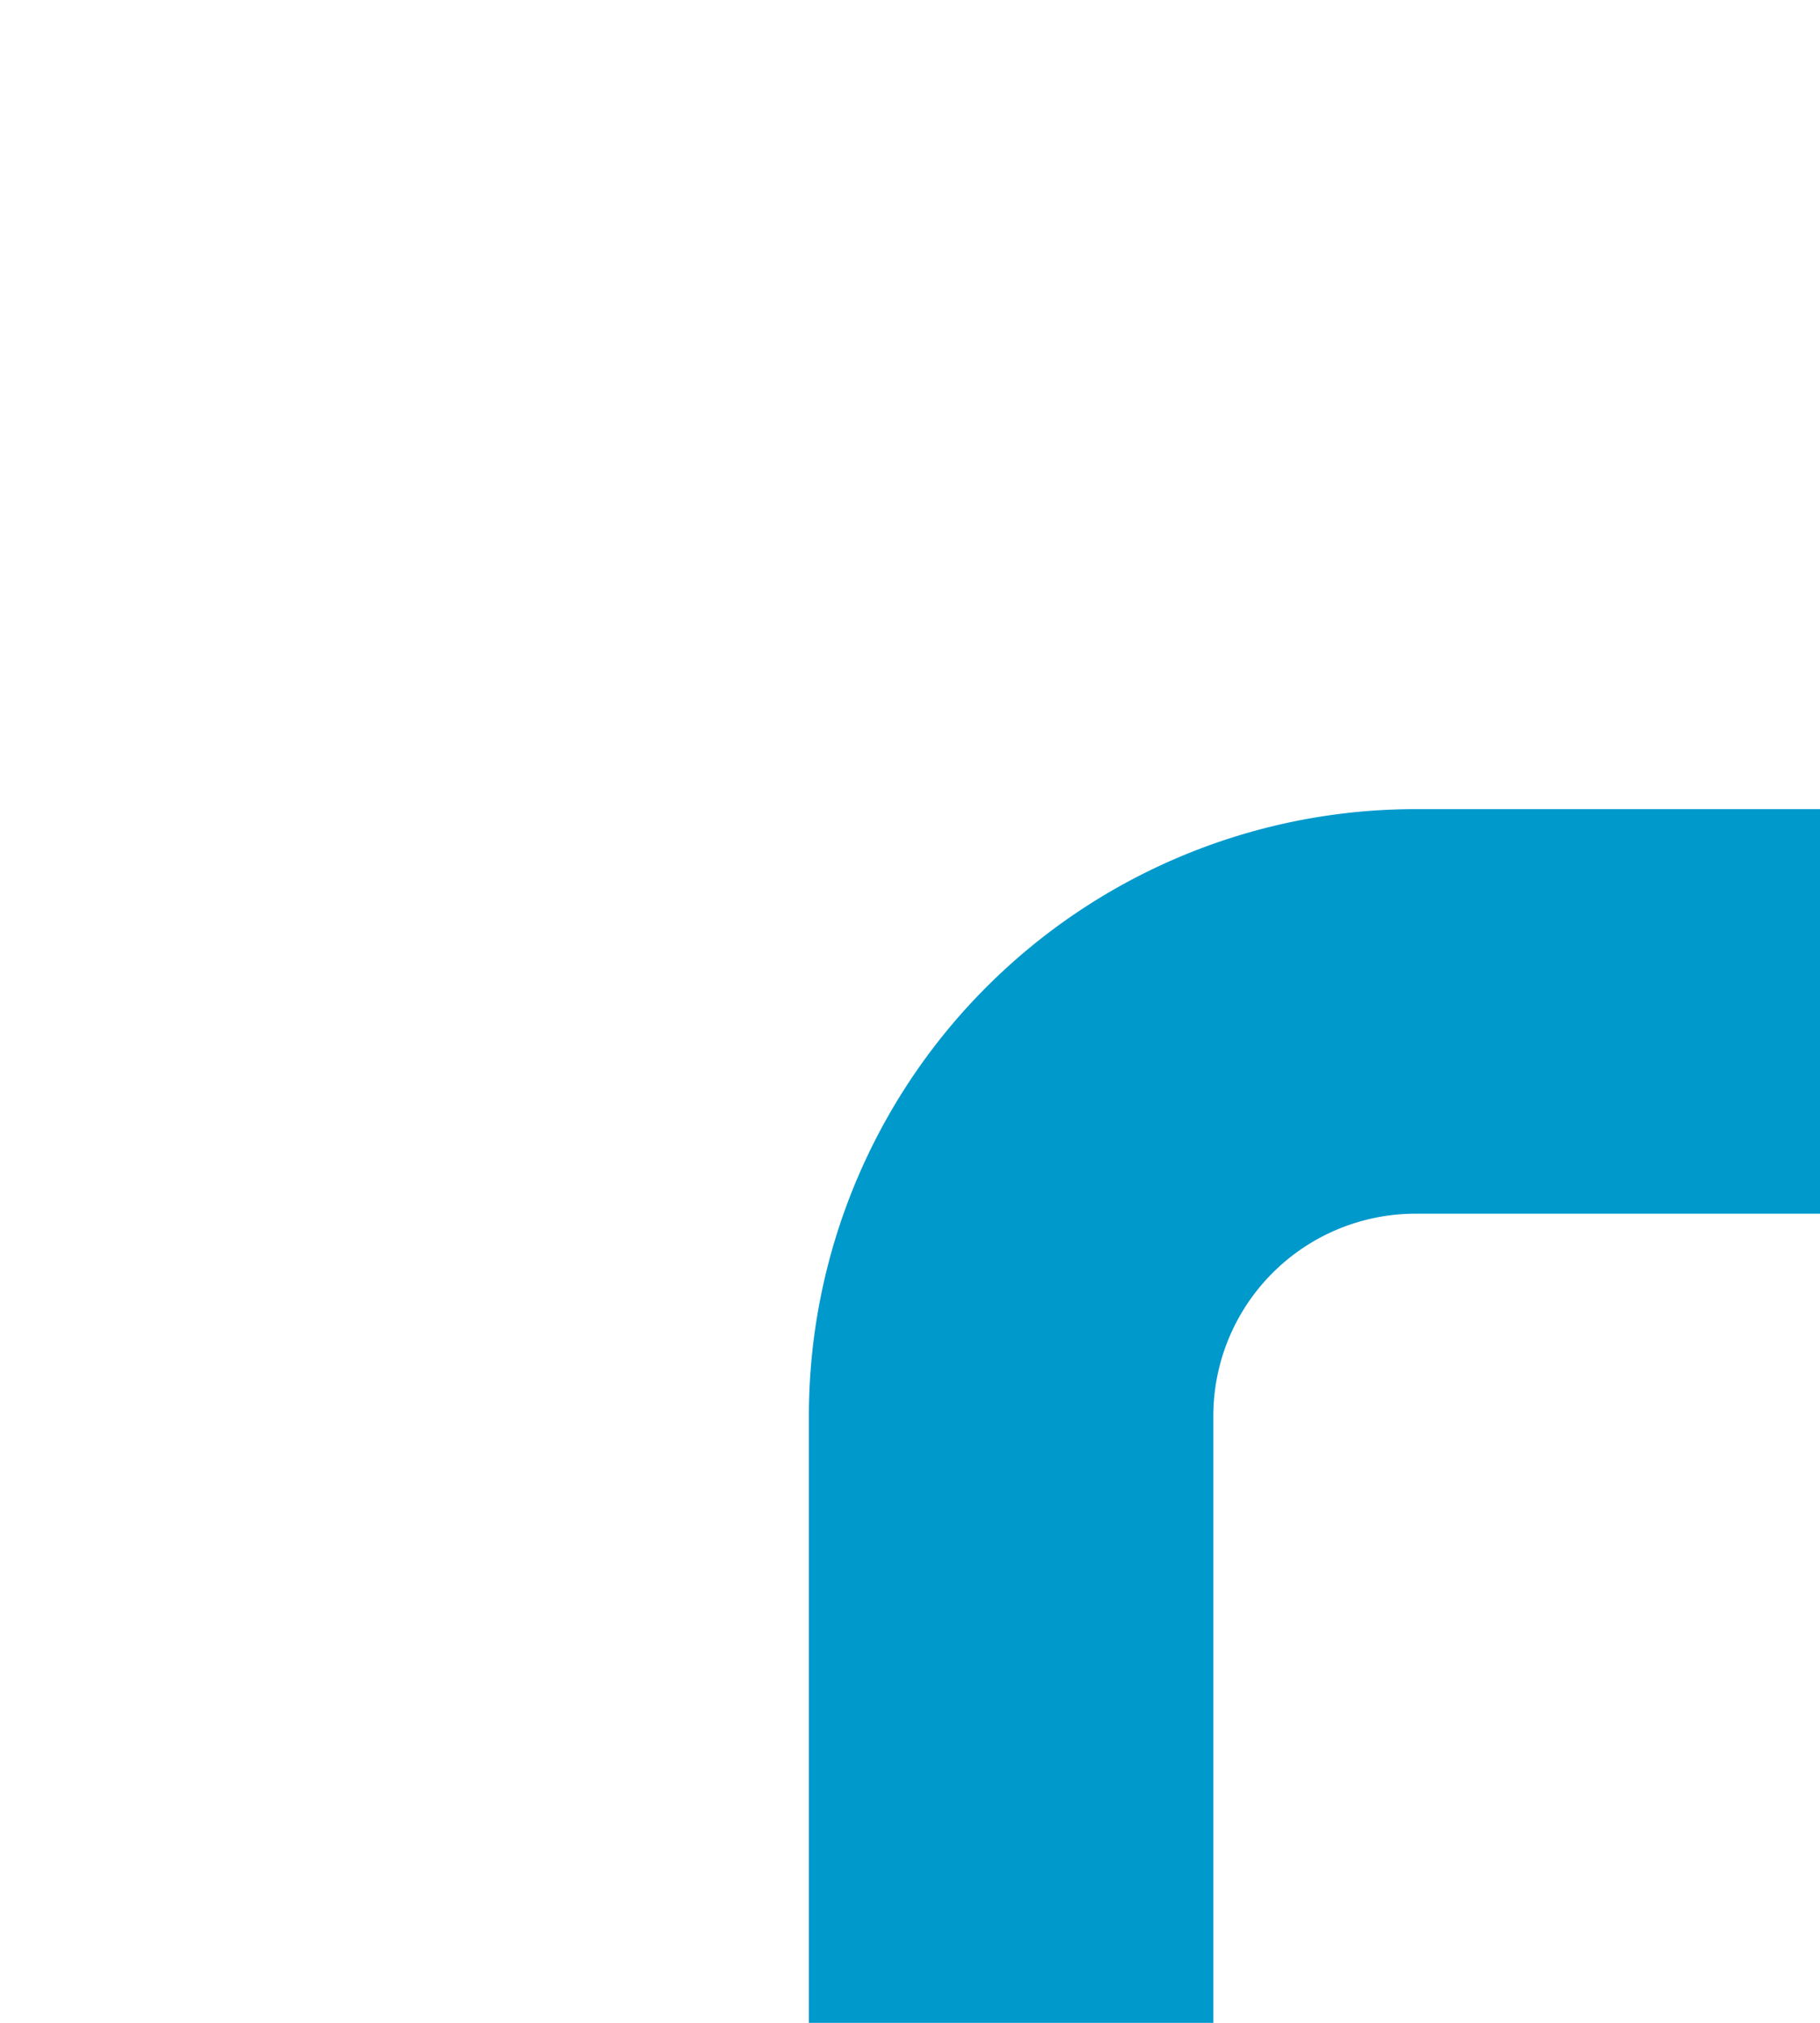 ﻿<?xml version="1.0" encoding="utf-8"?>
<svg version="1.1" xmlns:xlink="http://www.w3.org/1999/xlink" width="9px" height="10px" preserveAspectRatio="xMidYMin meet" viewBox="206 565  7 10" xmlns="http://www.w3.org/2000/svg">
  <path d="M 243 748  L 243 595  A 5 5 0 0 0 238 590 L 215 590  A 5 5 0 0 1 210 585 L 210 572  A 2 2 0 0 1 212 570 L 214 570  " stroke-width="2" stroke="#0099cc" fill="none" />
</svg>
